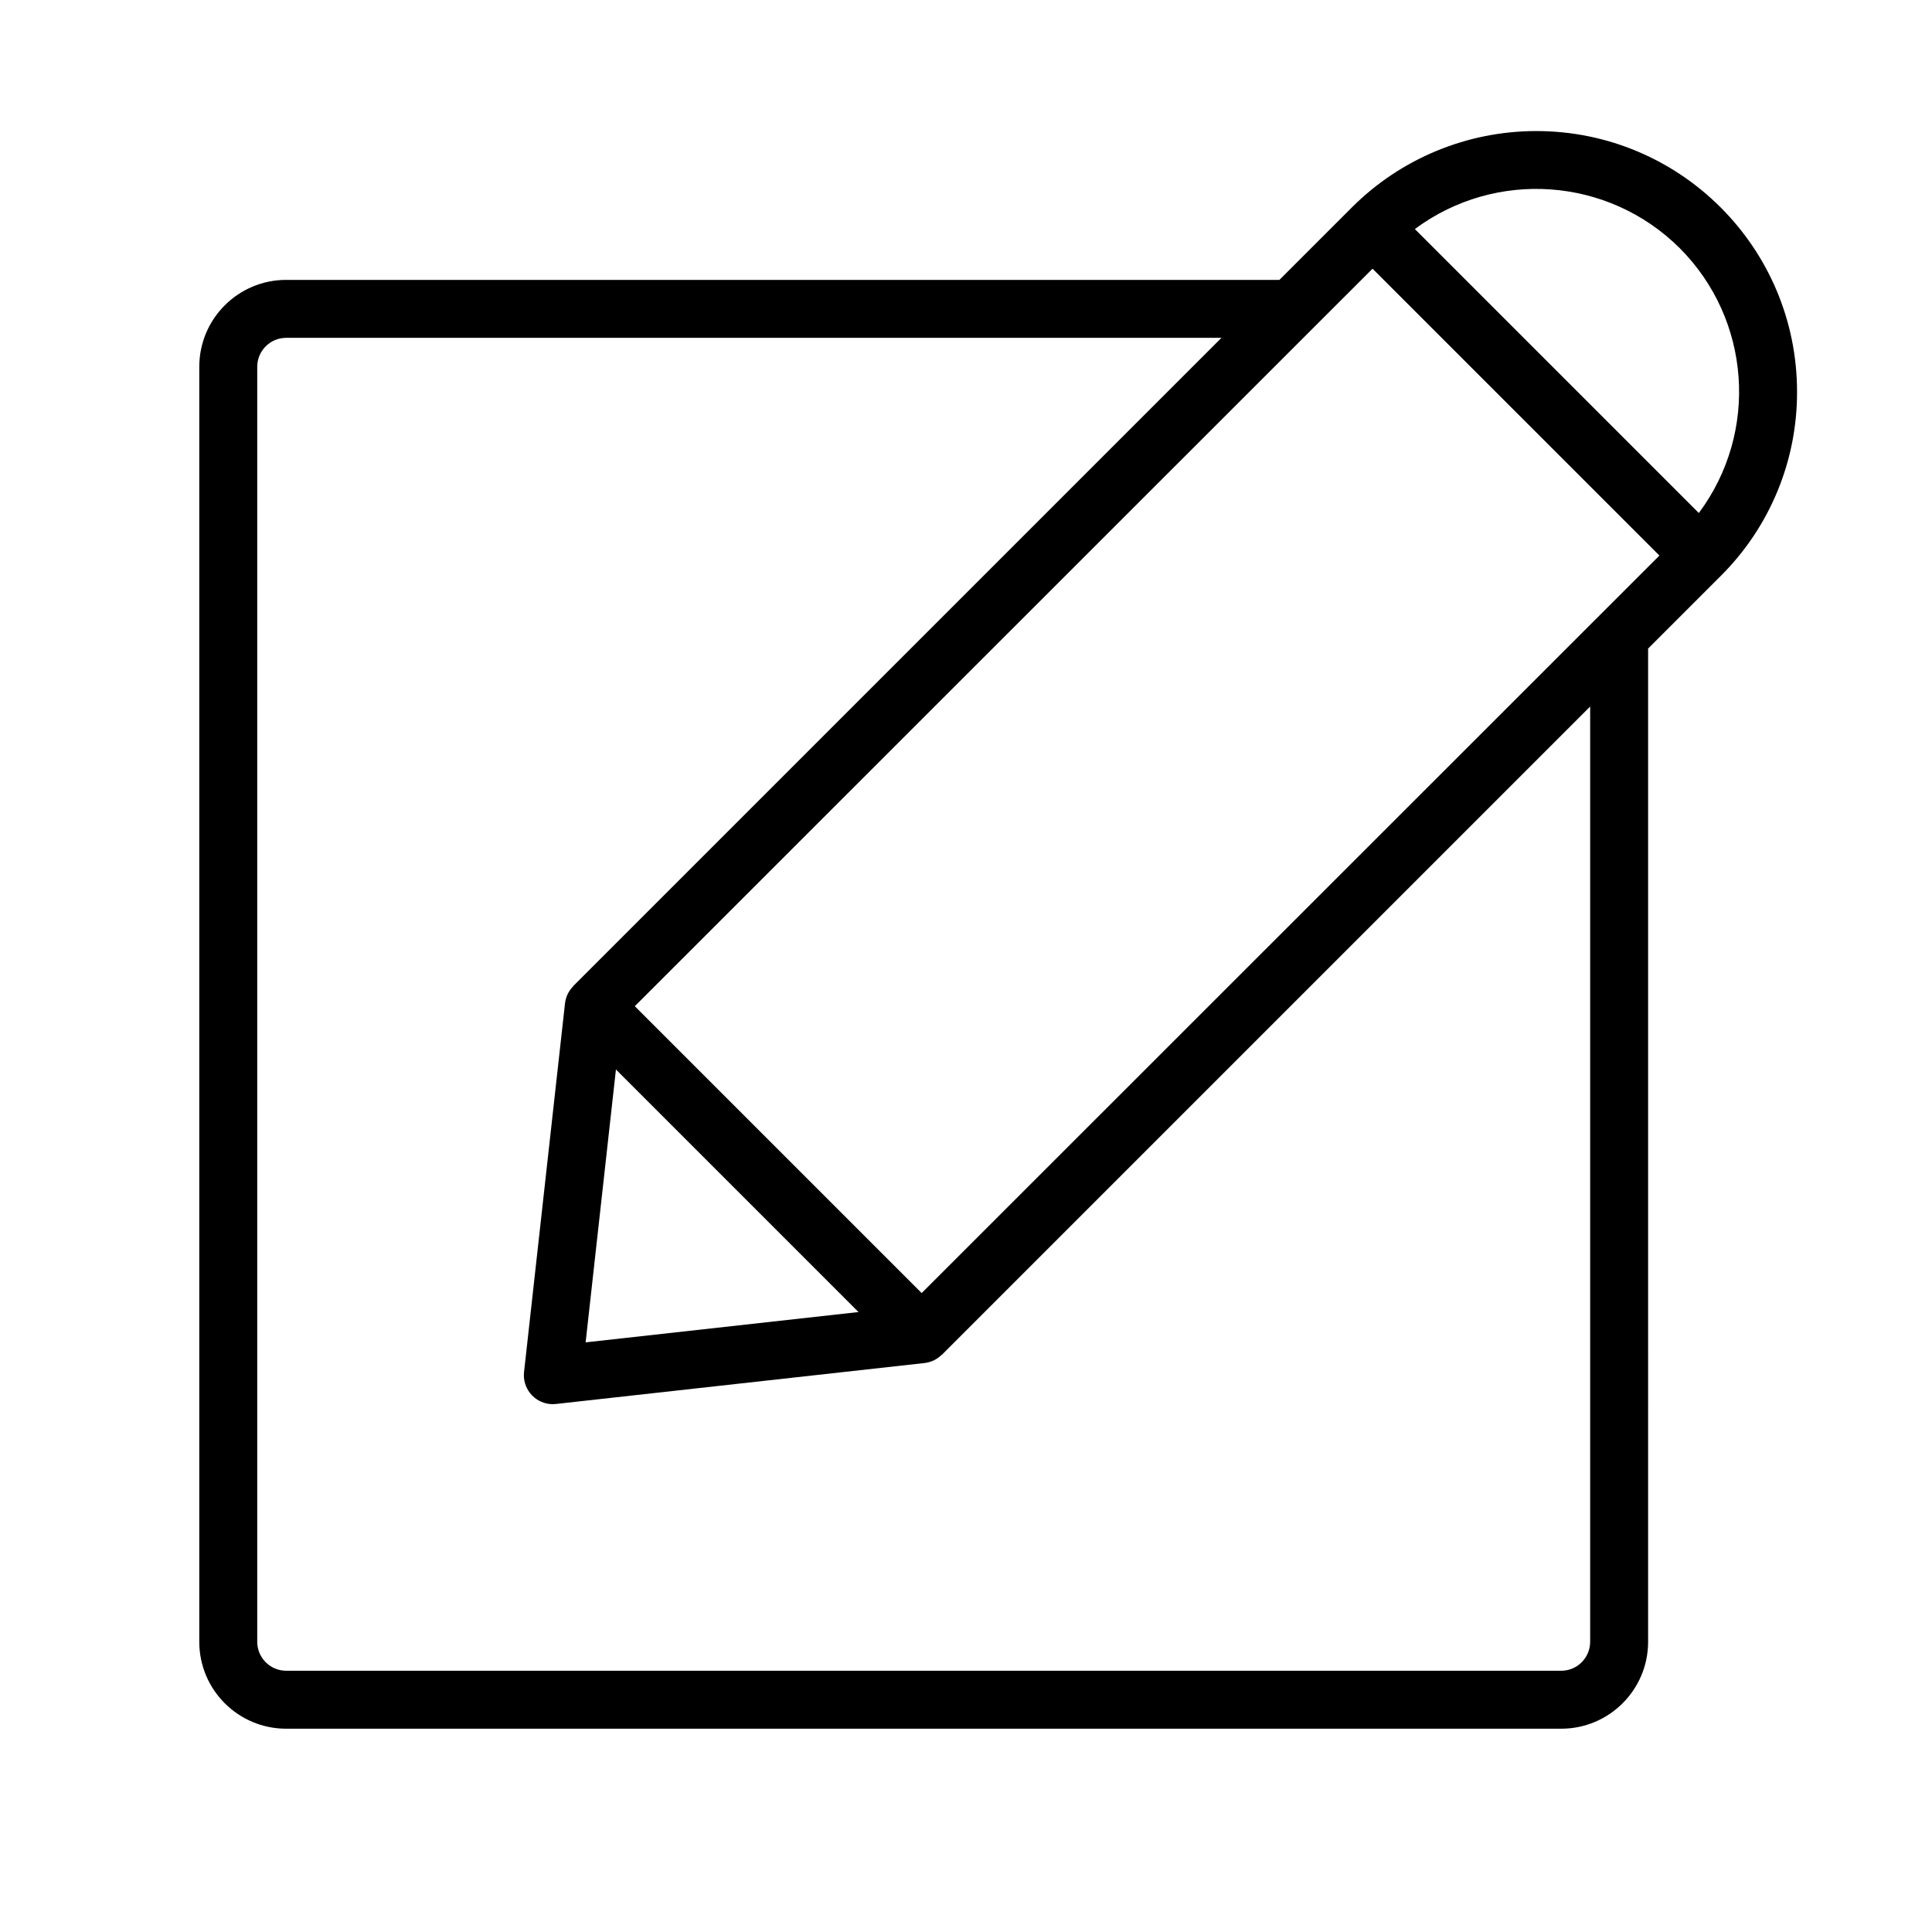<?xml version="1.0" encoding="UTF-8" standalone="no"?>
<!-- Generator: Adobe Illustrator 19.0.0, SVG Export Plug-In . SVG Version: 6.00 Build 0)  -->

<svg
   xmlns:dc="http://purl.org/dc/elements/1.1/"
   xmlns:cc="http://creativecommons.org/ns#"
   xmlns:rdf="http://www.w3.org/1999/02/22-rdf-syntax-ns#"
   xmlns:svg="http://www.w3.org/2000/svg"
   xmlns="http://www.w3.org/2000/svg"
   xmlns:sodipodi="http://sodipodi.sourceforge.net/DTD/sodipodi-0.dtd"
   xmlns:inkscape="http://www.inkscape.org/namespaces/inkscape"
   version="1.1"
   id="Capa_1"
   x="0px"
   y="0px"
   viewBox="0 0 441.12 441.12"
   style="enable-background:new 0 0 441.12 441.12;"
   xml:space="preserve"
   sodipodi:docname="edit.svg"
   inkscape:version="0.92.3 (2405546, 2018-03-11)"><defs
   id="defs41" /><sodipodi:namedview
   pagecolor="#ffffff"
   bordercolor="#666666"
   borderopacity="1"
   objecttolerance="10"
   gridtolerance="10"
   guidetolerance="10"
   inkscape:pageopacity="0"
   inkscape:pageshadow="2"
   inkscape:window-width="1920"
   inkscape:window-height="1041"
   id="namedview39"
   showgrid="false"
   showguides="false"
   inkscape:zoom="0.75660683"
   inkscape:cx="104.62973"
   inkscape:cy="134.06099"
   inkscape:window-x="0"
   inkscape:window-y="0"
   inkscape:window-maximized="1"
   inkscape:current-layer="Capa_1" />
<g
   id="g6"
   transform="matrix(0.827,0,0,0.827,45.501,29.91)">
	<g
   id="g4">
		<path
   d="M 369.089,0.016 C 350.032,0.024 331.755,7.588 318.264,21.049 L 298.208,41.105 H 24 c -13.255,0 -24,10.745 -24,24 v 352 c 0,13.255 10.745,24 24,24 h 352 c 13.255,0 24,-10.745 24,-24 V 142.896 L 420.056,122.84 C 433.59,109.383 441.175,91.069 441.12,71.984 441.103,32.22 408.853,-0.001 369.089,0.016 Z M 384,417.104 c 0,4.418 -3.582,8 -8,8 H 24 c -4.418,0 -8,-3.582 -8,-8 v -352 c 0,-4.418 3.582,-8 8,-8 H 282.208 L 103.304,236.008 c -0.056,0.056 -0.08,0.144 -0.136,0.2 -1.213,1.247 -1.983,2.857 -2.192,4.584 L 89.664,342.608 c -0.495,4.391 2.663,8.351 7.054,8.846 0.293,0.033 0.588,0.05 0.882,0.05 0.297,10e-4 0.594,-0.017 0.888,-0.056 l 101.816,-11.312 c 1.727,-0.209 3.337,-0.979 4.584,-2.192 0.056,-0.056 0.144,-0.08 0.2,-0.136 L 384,158.896 Z m -268.968,-158 66.968,66.968 -75.336,8.368 z m 84.408,61.728 -79.2,-79.2 203.68,-203.616 79.2,79.2 z M 414,105.472 335.6,27.072 c 22.328,-16.59 53.435,-14.341 73.144,5.288 19.647,19.692 21.884,50.813 5.256,73.112 z"
   id="path2"
   inkscape:connector-curvature="0" />
	</g>
</g>
<g
   id="g8">
</g>
<g
   id="g10">
</g>
<g
   id="g12">
</g>
<g
   id="g14">
</g>
<g
   id="g16">
</g>
<g
   id="g18">
</g>
<g
   id="g20">
</g>
<g
   id="g22">
</g>
<g
   id="g24">
</g>
<g
   id="g26">
</g>
<g
   id="g28">
</g>
<g
   id="g30">
</g>
<g
   id="g32">
</g>
<g
   id="g34">
</g>
<g
   id="g36">
</g>
</svg>
